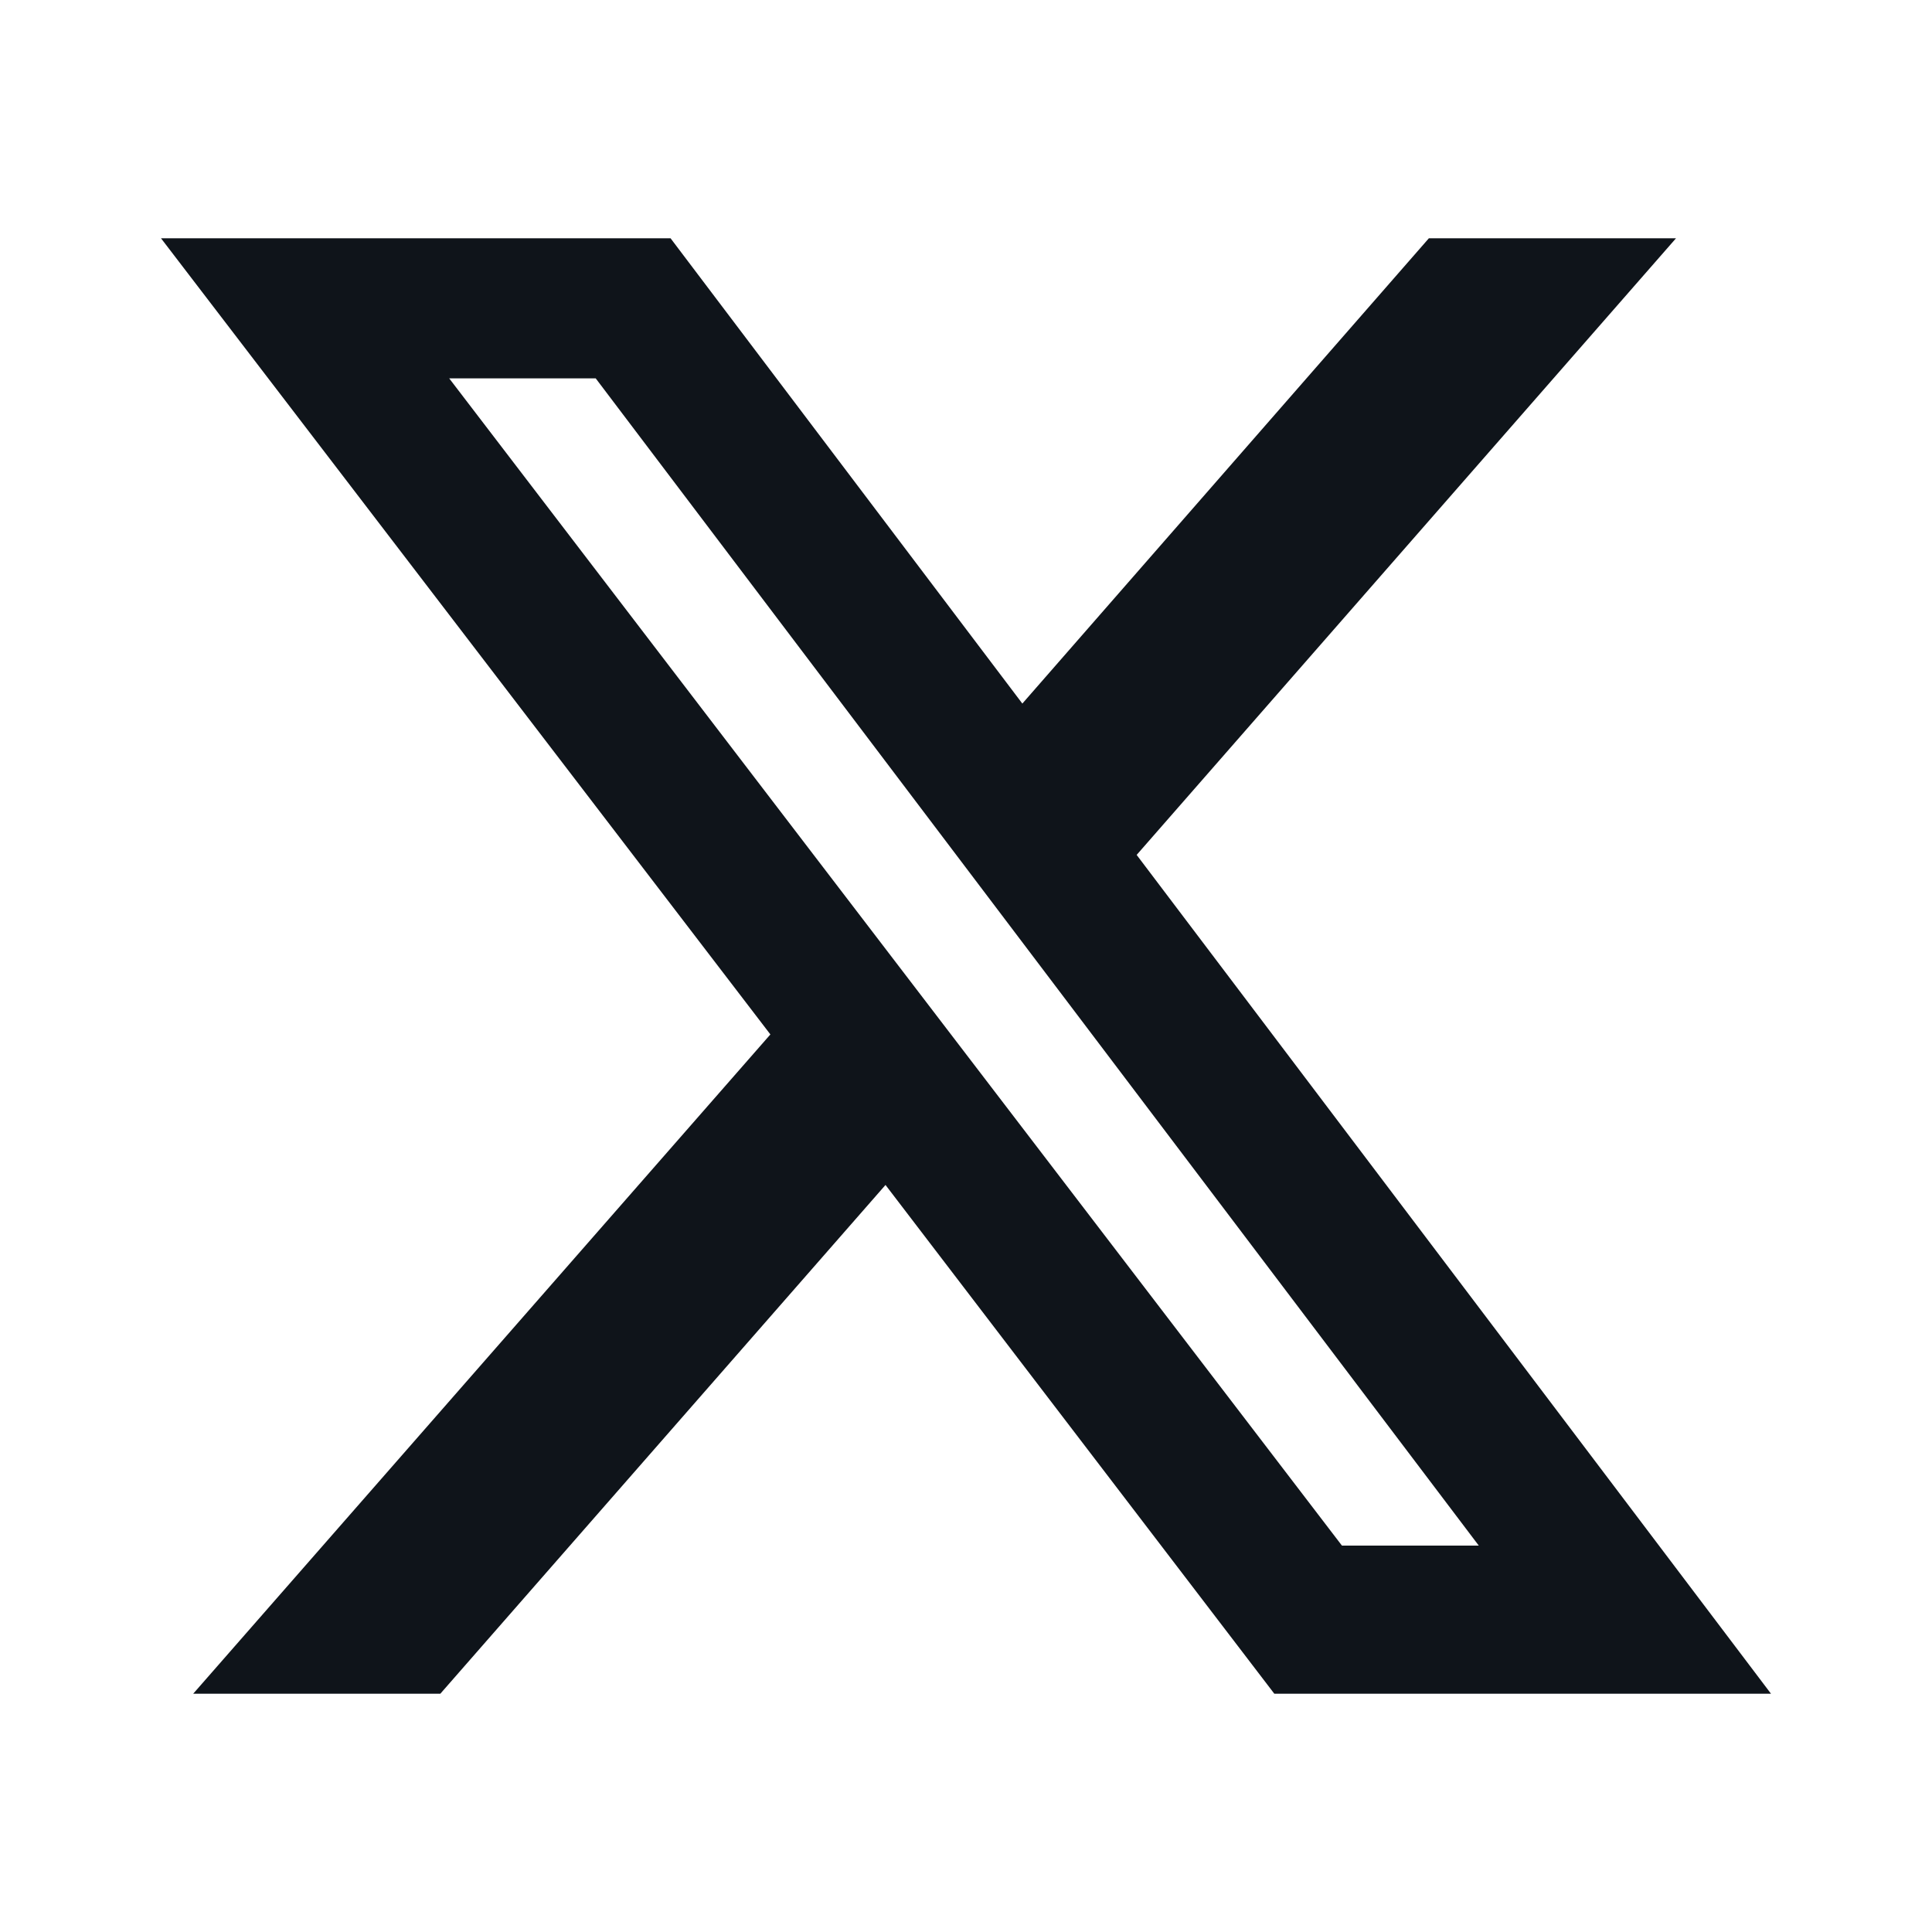 <svg class="icon-x" fill="currentColor" area-hidden="true" xmlns="http://www.w3.org/2000/svg"
  viewBox="0 0 24 24">
  <style>
    .icon-x path {fill: #0f141a;}
    .dark .icon-x path {fill: #f0ebe5}
  </style>
  <path
    d="m16.67,19.2h1.7L7.4,4.7h-1.82l11.09,14.5Zm1.08-16.24h3.07l-6.7,7.66,7.88,10.42h-6.17l-4.83-6.32-5.53,6.32h-3.07l7.17-8.19L2,2.96h6.33l4.37,5.78,5.05-5.78Z" />
</svg>